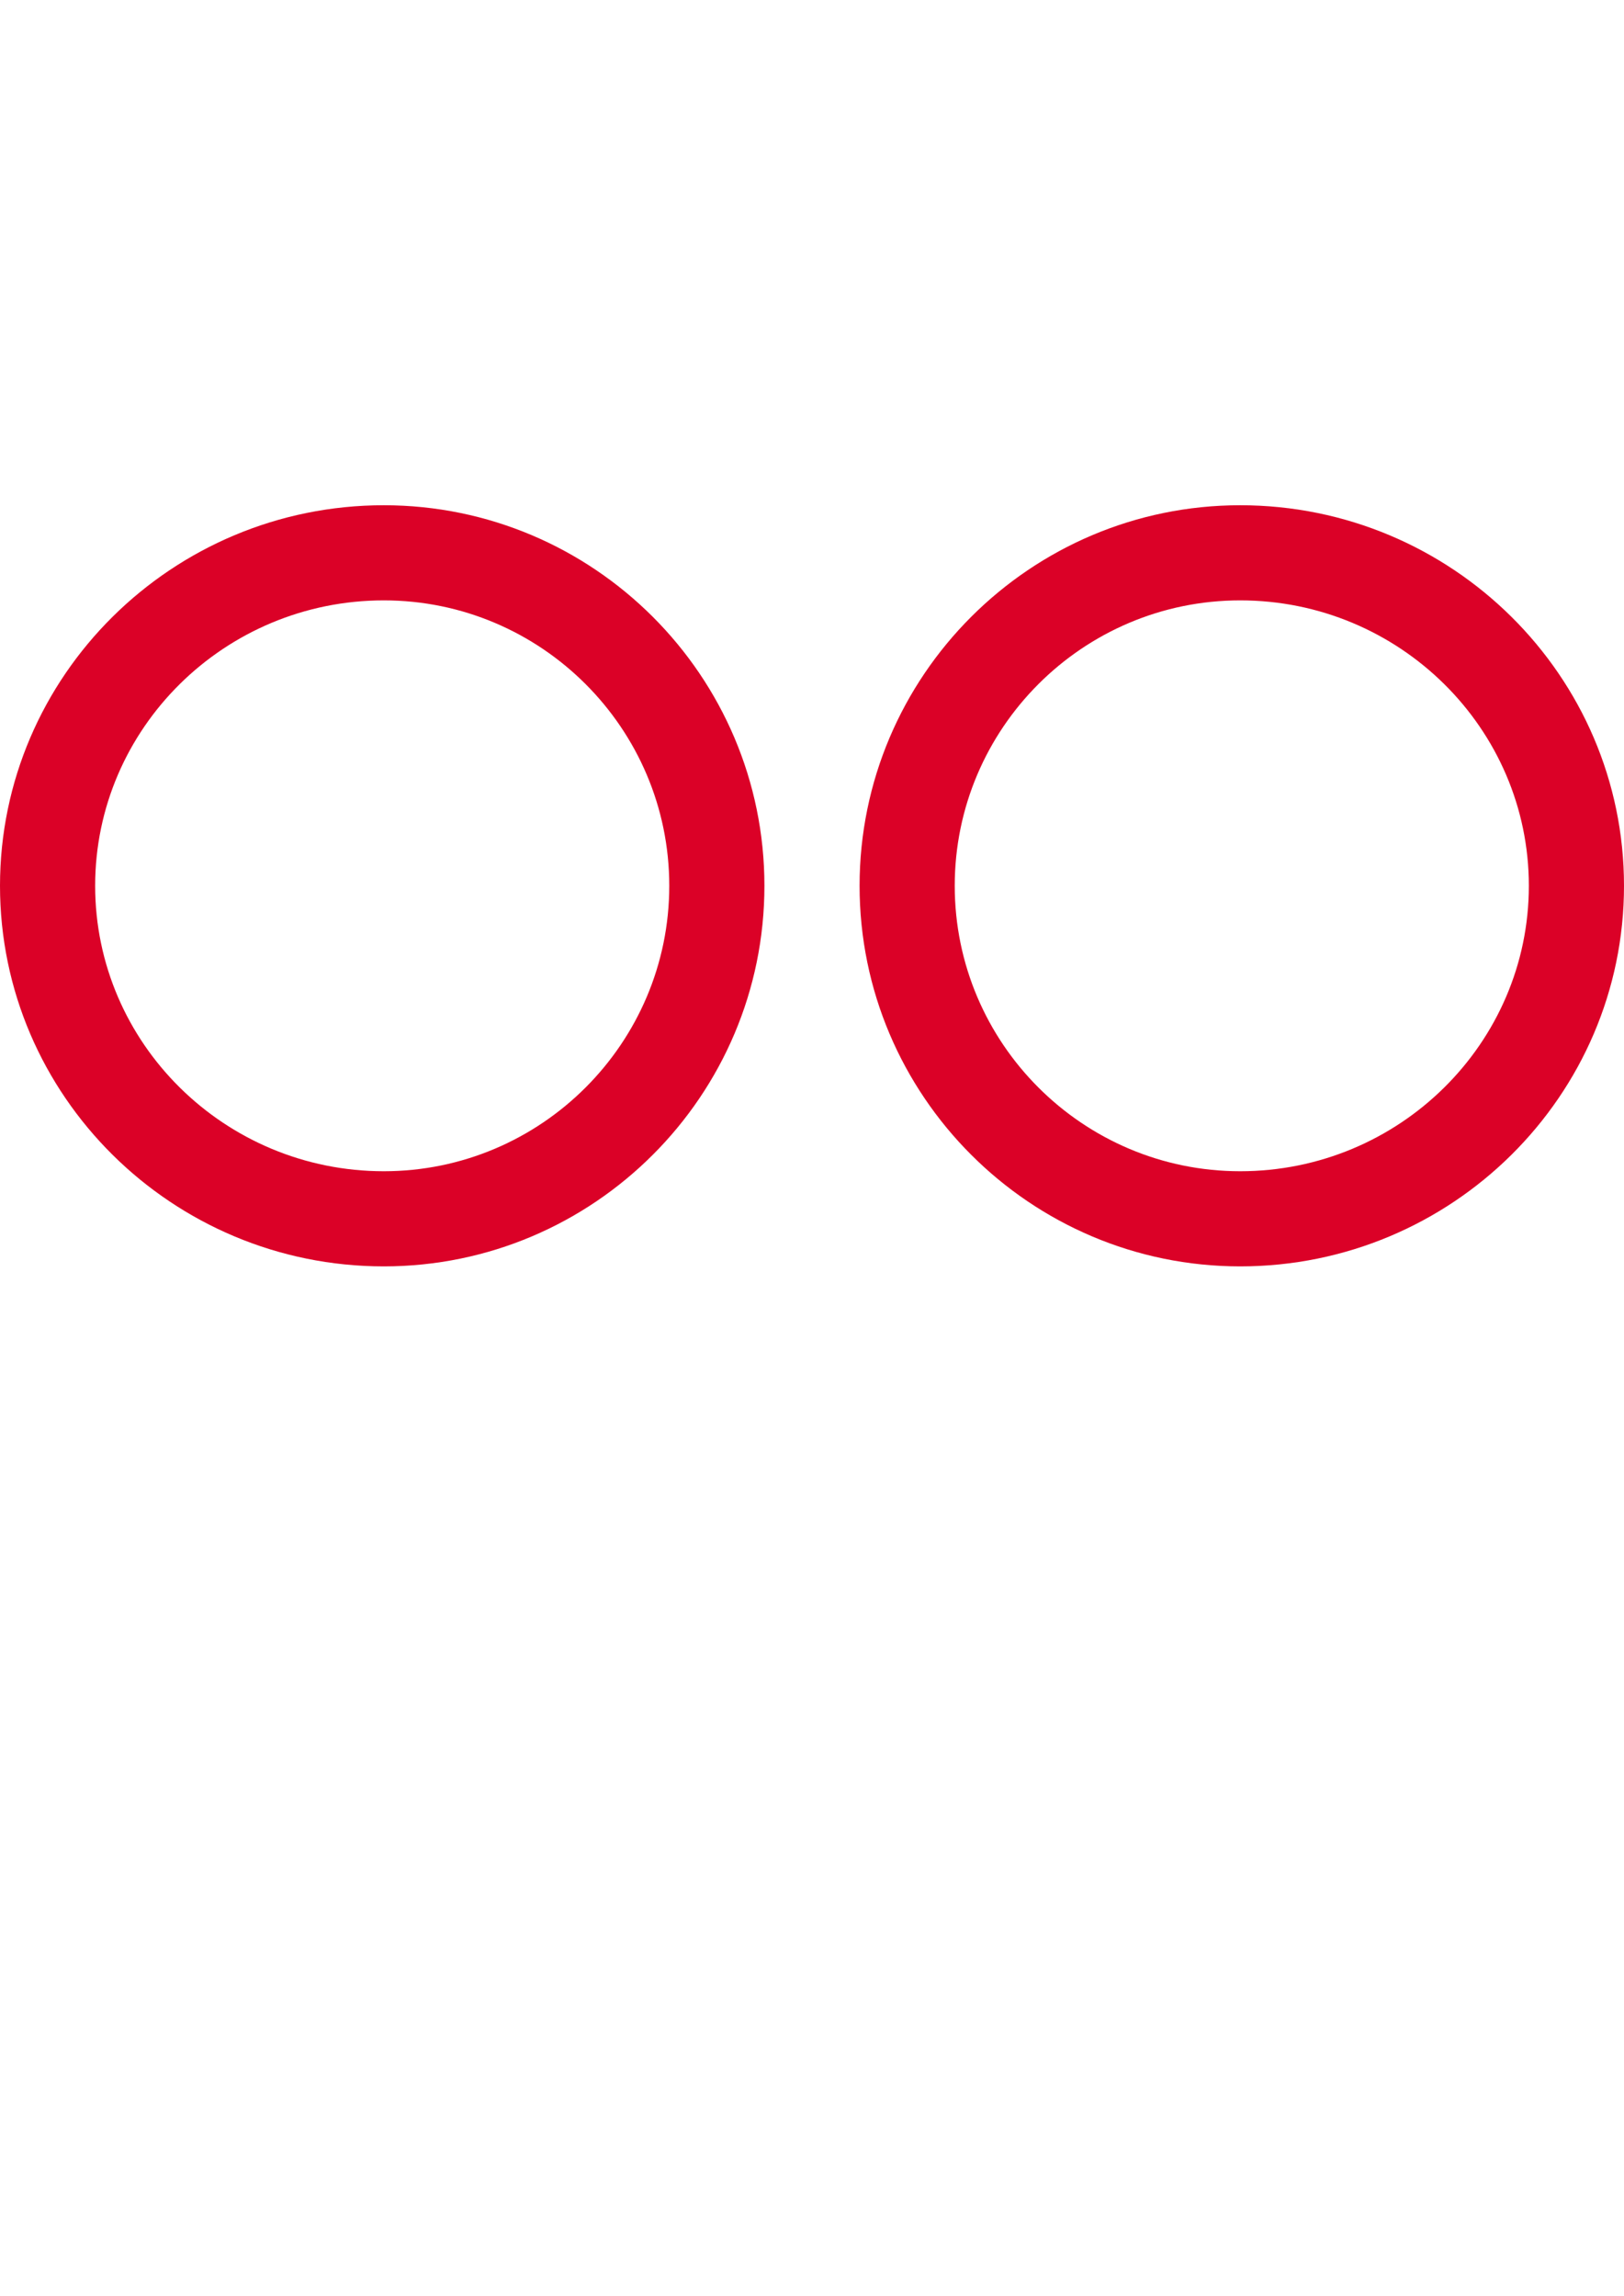<?xml version="1.0" encoding="utf-8"?>
<!-- Generator: Adobe Illustrator 15.0.2, SVG Export Plug-In . SVG Version: 6.00 Build 0)  -->
<!DOCTYPE svg PUBLIC "-//W3C//DTD SVG 1.1//EN" "http://www.w3.org/Graphics/SVG/1.1/DTD/svg11.dtd">
<svg version="1.1" id="Layer_1" xmlns="http://www.w3.org/2000/svg" xmlns:xlink="http://www.w3.org/1999/xlink" x="0px" y="0px"
	 width="841.889px" height="1190.551px" viewBox="0 0 841.889 1190.551" enable-background="new 0 0 841.889 1190.551"
	 xml:space="preserve">
<path fill="#DB0127" d="M198.962,656.594c108.801,0,197.317-88.518,197.317-197.318s-88.517-197.318-197.317-197.318
	C89.255,261.957,0,350.474,0,459.275S89.255,656.594,198.962,656.594z M198.962,311.287c81.6,0,147.988,66.389,147.988,147.988
	s-66.389,147.988-147.988,147.988c-82.511,0-149.633-66.389-149.633-147.988S116.451,311.287,198.962,311.287z"/>
<path fill="#DB0127" d="M642.927,656.594c109.707,0,198.962-88.518,198.962-197.318s-89.255-197.318-198.962-197.318
	c-108.801,0-197.317,88.518-197.317,197.318S534.126,656.594,642.927,656.594z M642.927,311.287
	c82.512,0,149.633,66.389,149.633,147.988s-67.121,147.988-149.633,147.988c-81.599,0-147.988-66.389-147.988-147.988
	S561.328,311.287,642.927,311.287z"/>
</svg>
